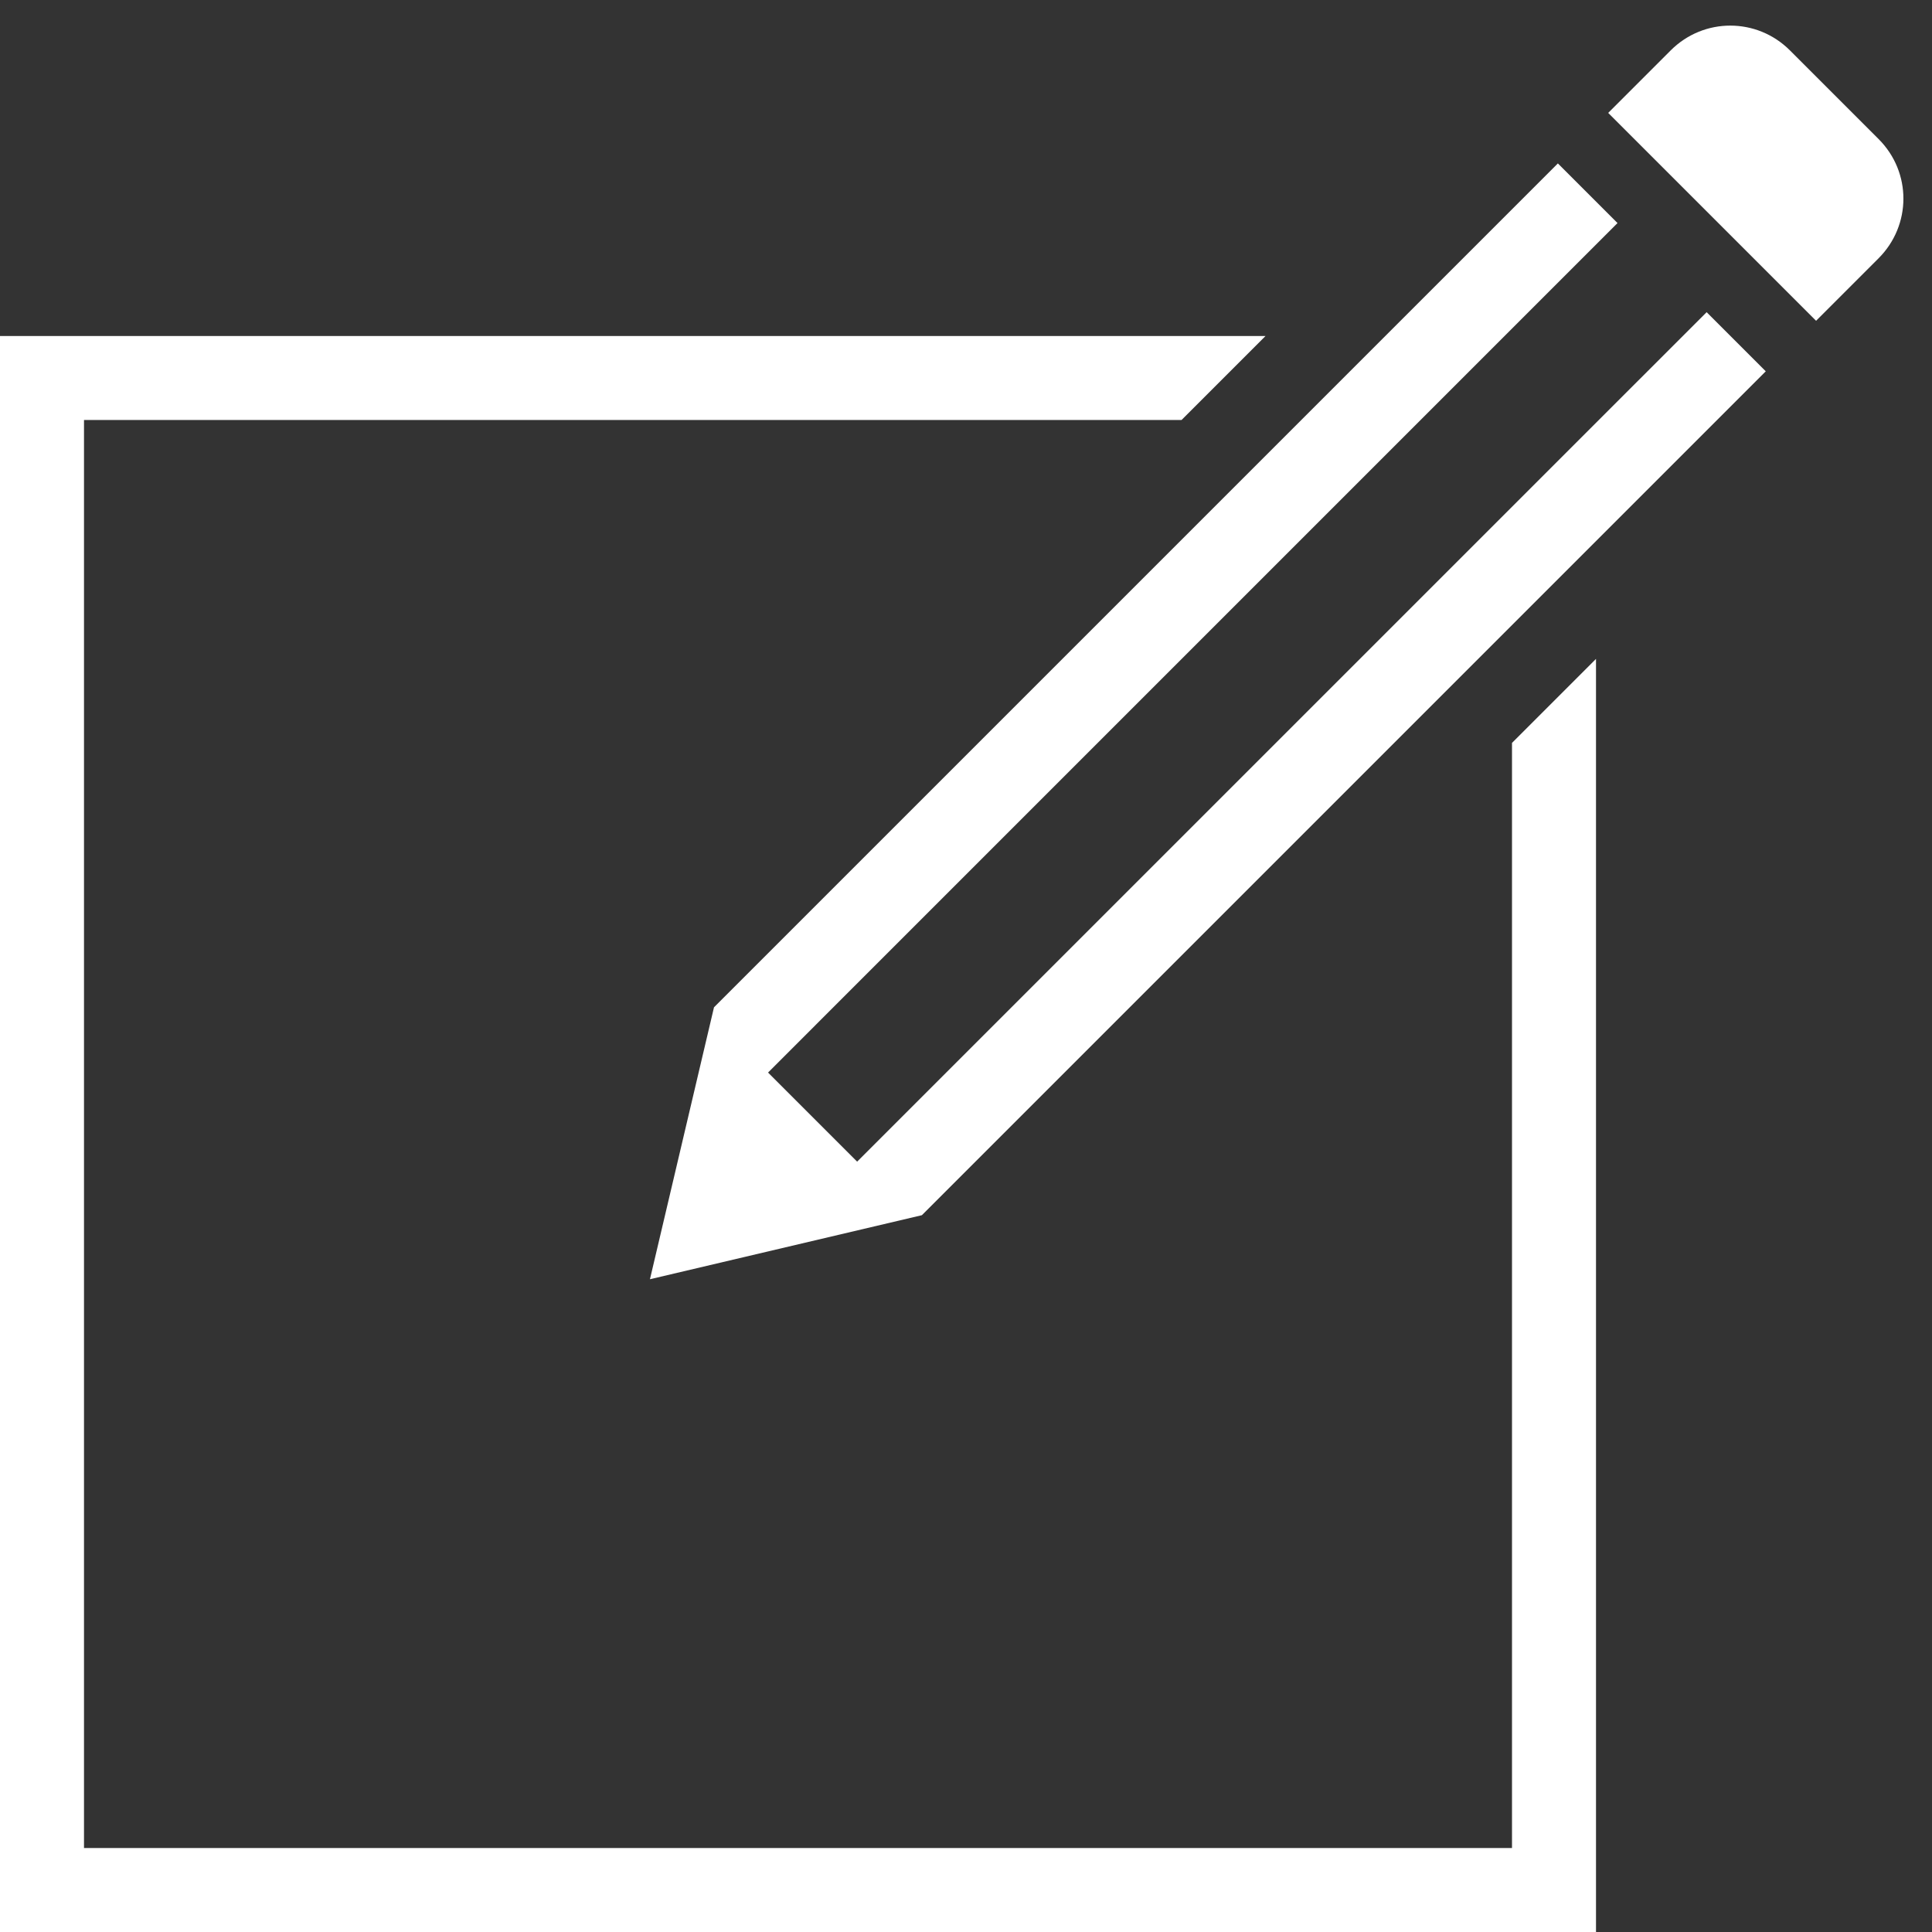 <?xml version="1.0" encoding="UTF-8"?>
<svg width="46px" height="46px" viewBox="0 0 46 46" version="1.1" xmlns="http://www.w3.org/2000/svg" xmlns:xlink="http://www.w3.org/1999/xlink">
    <rect x="0" y="0" width="46" height="46" fill="#333333" stroke="none"/>
    <!-- Generator: Sketch 51.3 (57544) - http://www.bohemiancoding.com/sketch -->
    <title>icon_ios_edit</title>
    <desc>Created with Sketch.</desc>
    <defs></defs>
    <g id="Page-1" stroke="none" stroke-width="1" fill="none" fill-rule="evenodd">
        <g id="iOS-icon-Copy" transform="translate(-177, -1259)">
            <g id="icon_ios_edit" transform="translate(160, 1248)">
                <rect id="@bounds" x="0" y="0" width="72" height="72"></rect>
                <path d="M47.132,19 L45.132,21 L19,21 L19,55 L53,55 L53,28.688 L55,26.688 L55,57 L17,57 L17,19 L47.132,19 Z" id="Rectangle-44" fill="#FFFFFF"></path>
                <path d="M55.512,16.311 L35.287,36.537 L37.408,38.658 L57.634,18.433 L59.042,19.841 L38.95,39.933 L32.475,41.458 L34,34.983 L54.092,14.891 L55.512,16.311 Z" id="Rectangle-47" fill="#FFFFFF"></path>
                <path d="M55.719,16.765 L62.719,16.765 L62.719,14.661 C62.719,13.552 61.832,12.653 60.713,12.653 L57.725,12.653 C56.617,12.653 55.719,13.545 55.719,14.661 L55.719,16.765 Z" id="Rectangle-47" fill="#FFFFFF" transform="translate(59.219, 14.709) rotate(-315) translate(-59.219, -14.709) "></path>
            </g>
        </g>
    </g>
</svg>